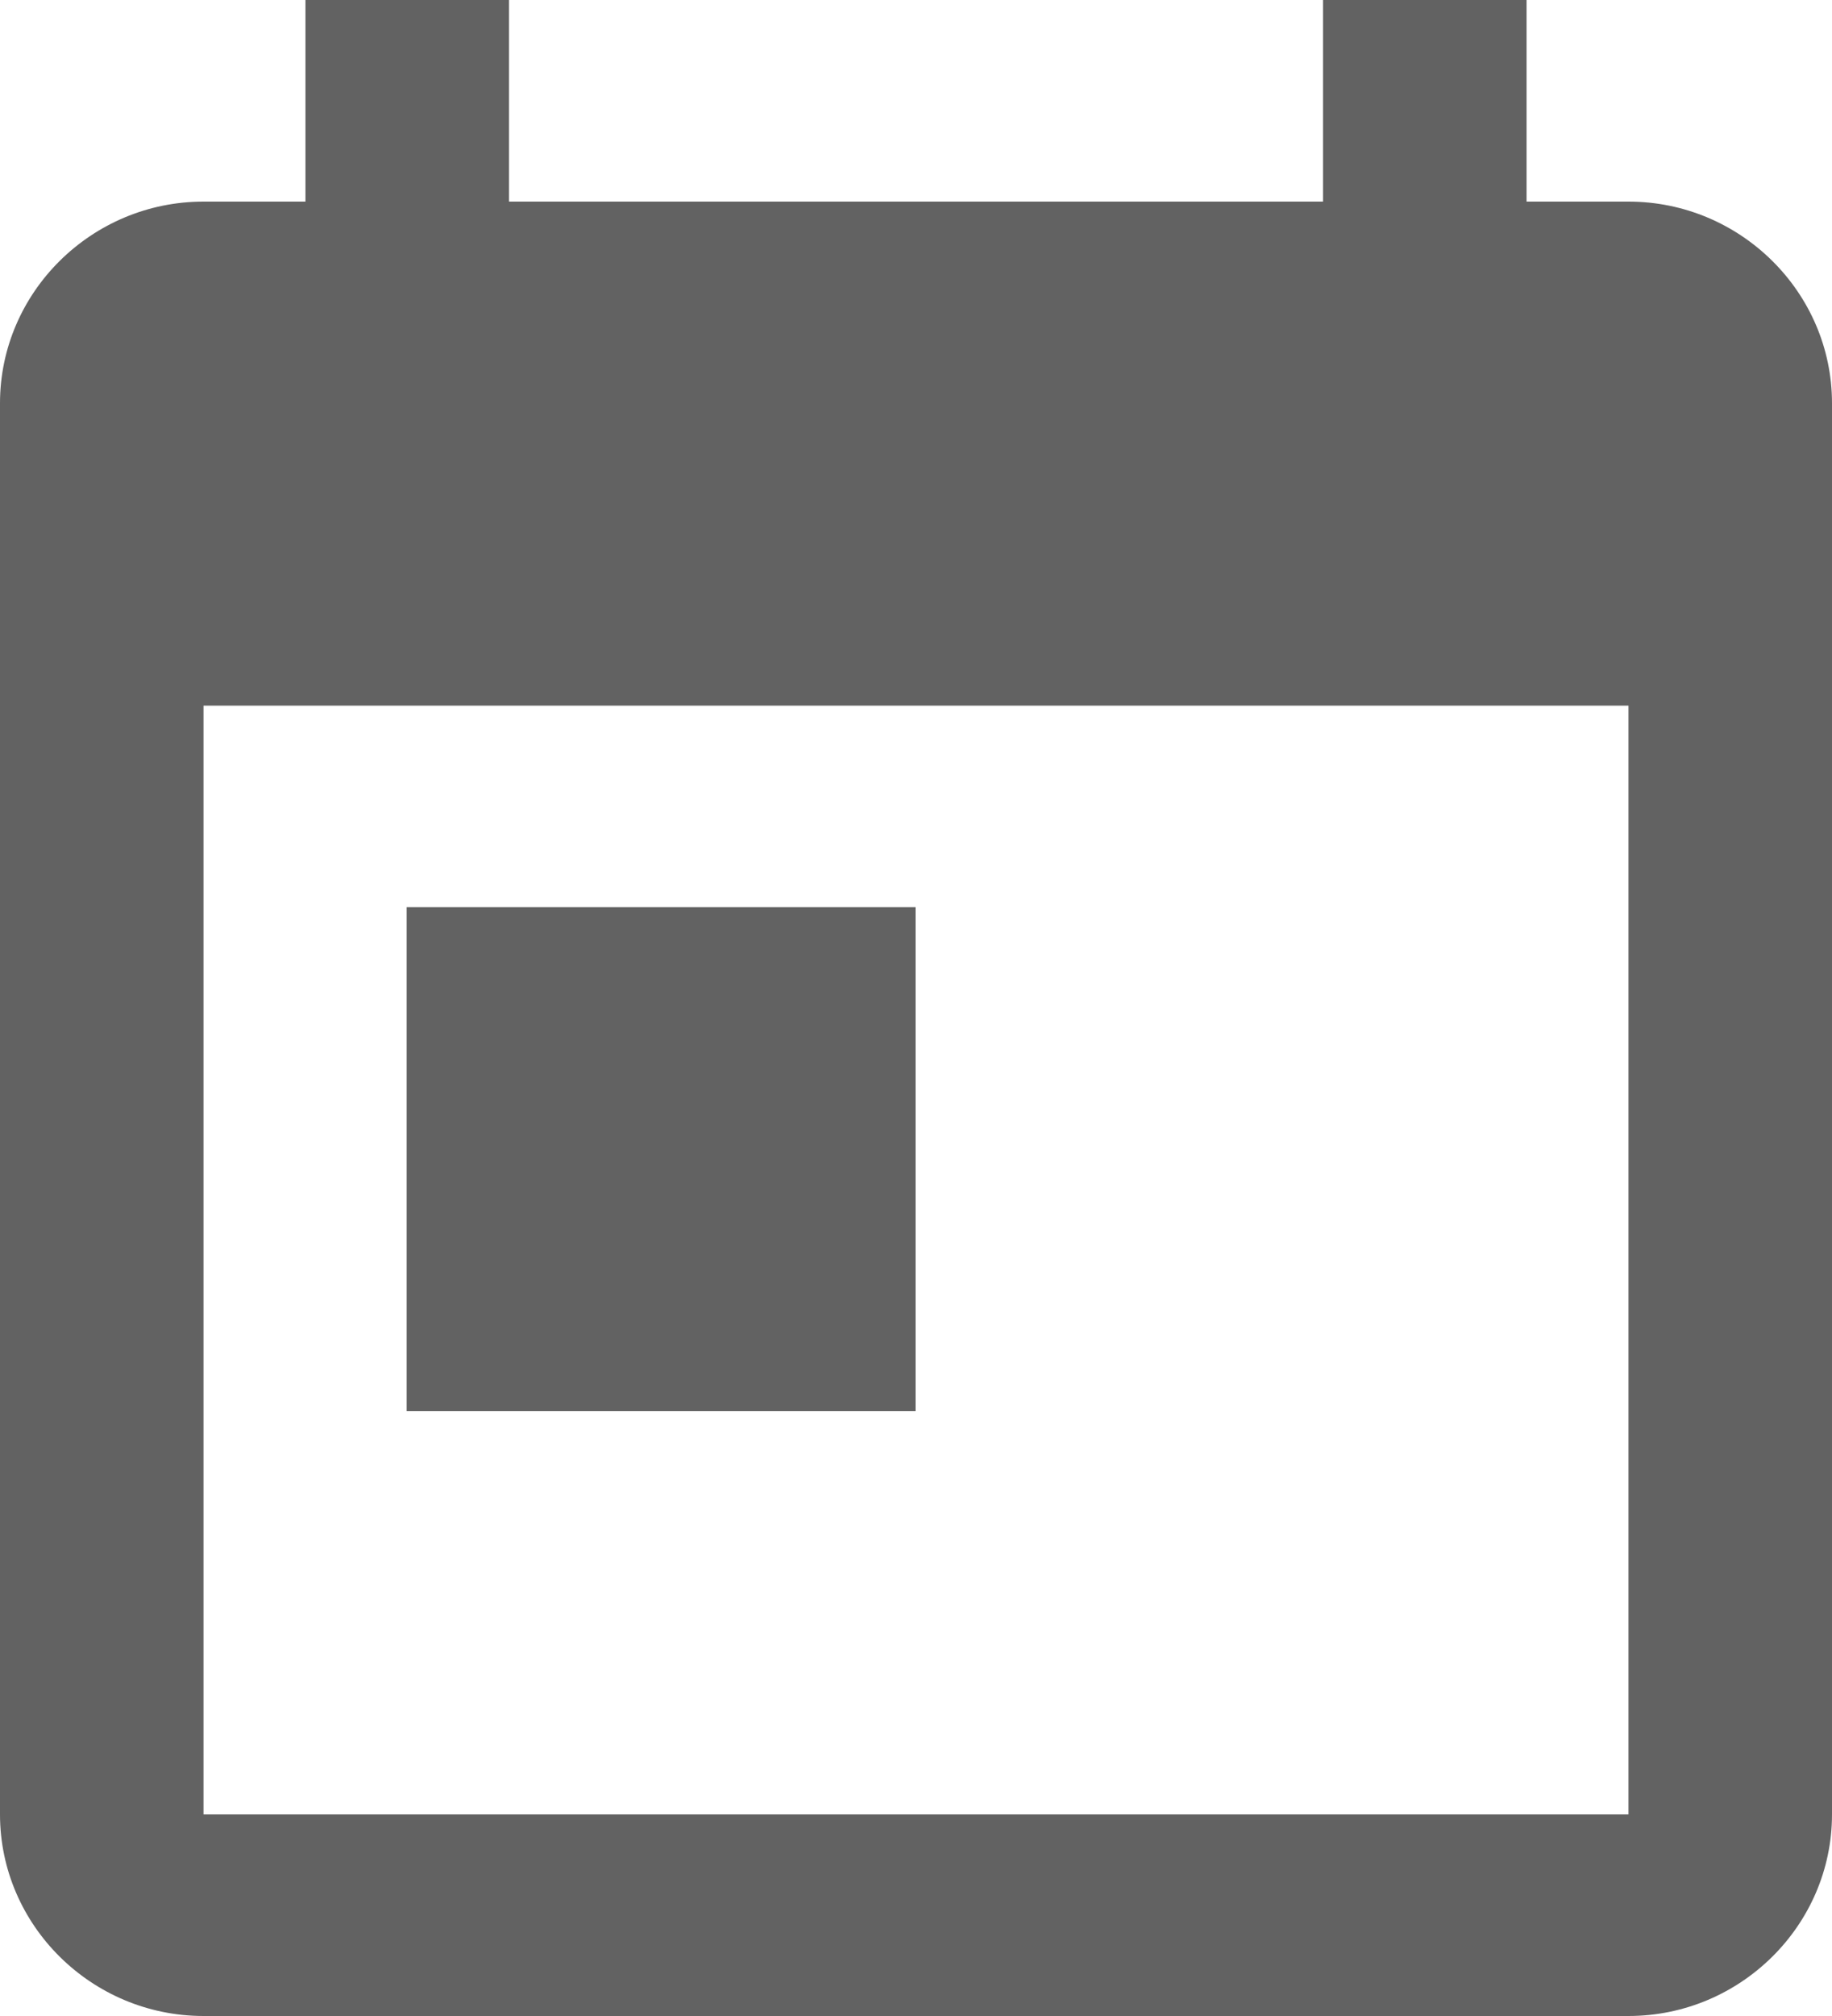 <svg width="10" height="11" viewBox="0 0 10 11" version="1.1" xmlns="http://www.w3.org/2000/svg" xmlns:xlink="http://www.w3.org/1999/xlink">
<title>Calendar Icon</title>
<desc>Created using Figma</desc>
<g id="Canvas" transform="translate(-6088 3399)">
<g id="Calendar Icon">
<g id="Shape">
<use xlink:href="#path0_fill" transform="translate(6088 -3399)" fill="#626262"/>
</g>
<g id="Rectangle-path">
<use xlink:href="#path1_fill" transform="translate(6090.22 -3394.05)" fill="#626262"/>
</g>
</g>
</g>
<defs>
<path id="path0_fill" fill-rule="evenodd" d="M 8.889 1.1L 8.333 1.1L 8.333 0L 7.222 0L 7.222 1.1L 2.778 1.1L 2.778 0L 1.667 0L 1.667 1.1L 1.111 1.1C 0.5 1.1 0 1.595 0 2.2L 0 9.9C 0 10.505 0.5 11 1.111 11L 8.889 11C 9.5 11 10 10.505 10 9.9L 10 2.2C 10 1.595 9.5 1.1 8.889 1.1ZM 8.889 9.9L 1.111 9.9L 1.111 3.85L 8.889 3.85L 8.889 9.9Z"/>
<path id="path1_fill" fill-rule="evenodd" d="M 0 0L 0 2.75L 2.778 2.75L 2.778 0L 0 0Z"/>
</defs>
</svg>
